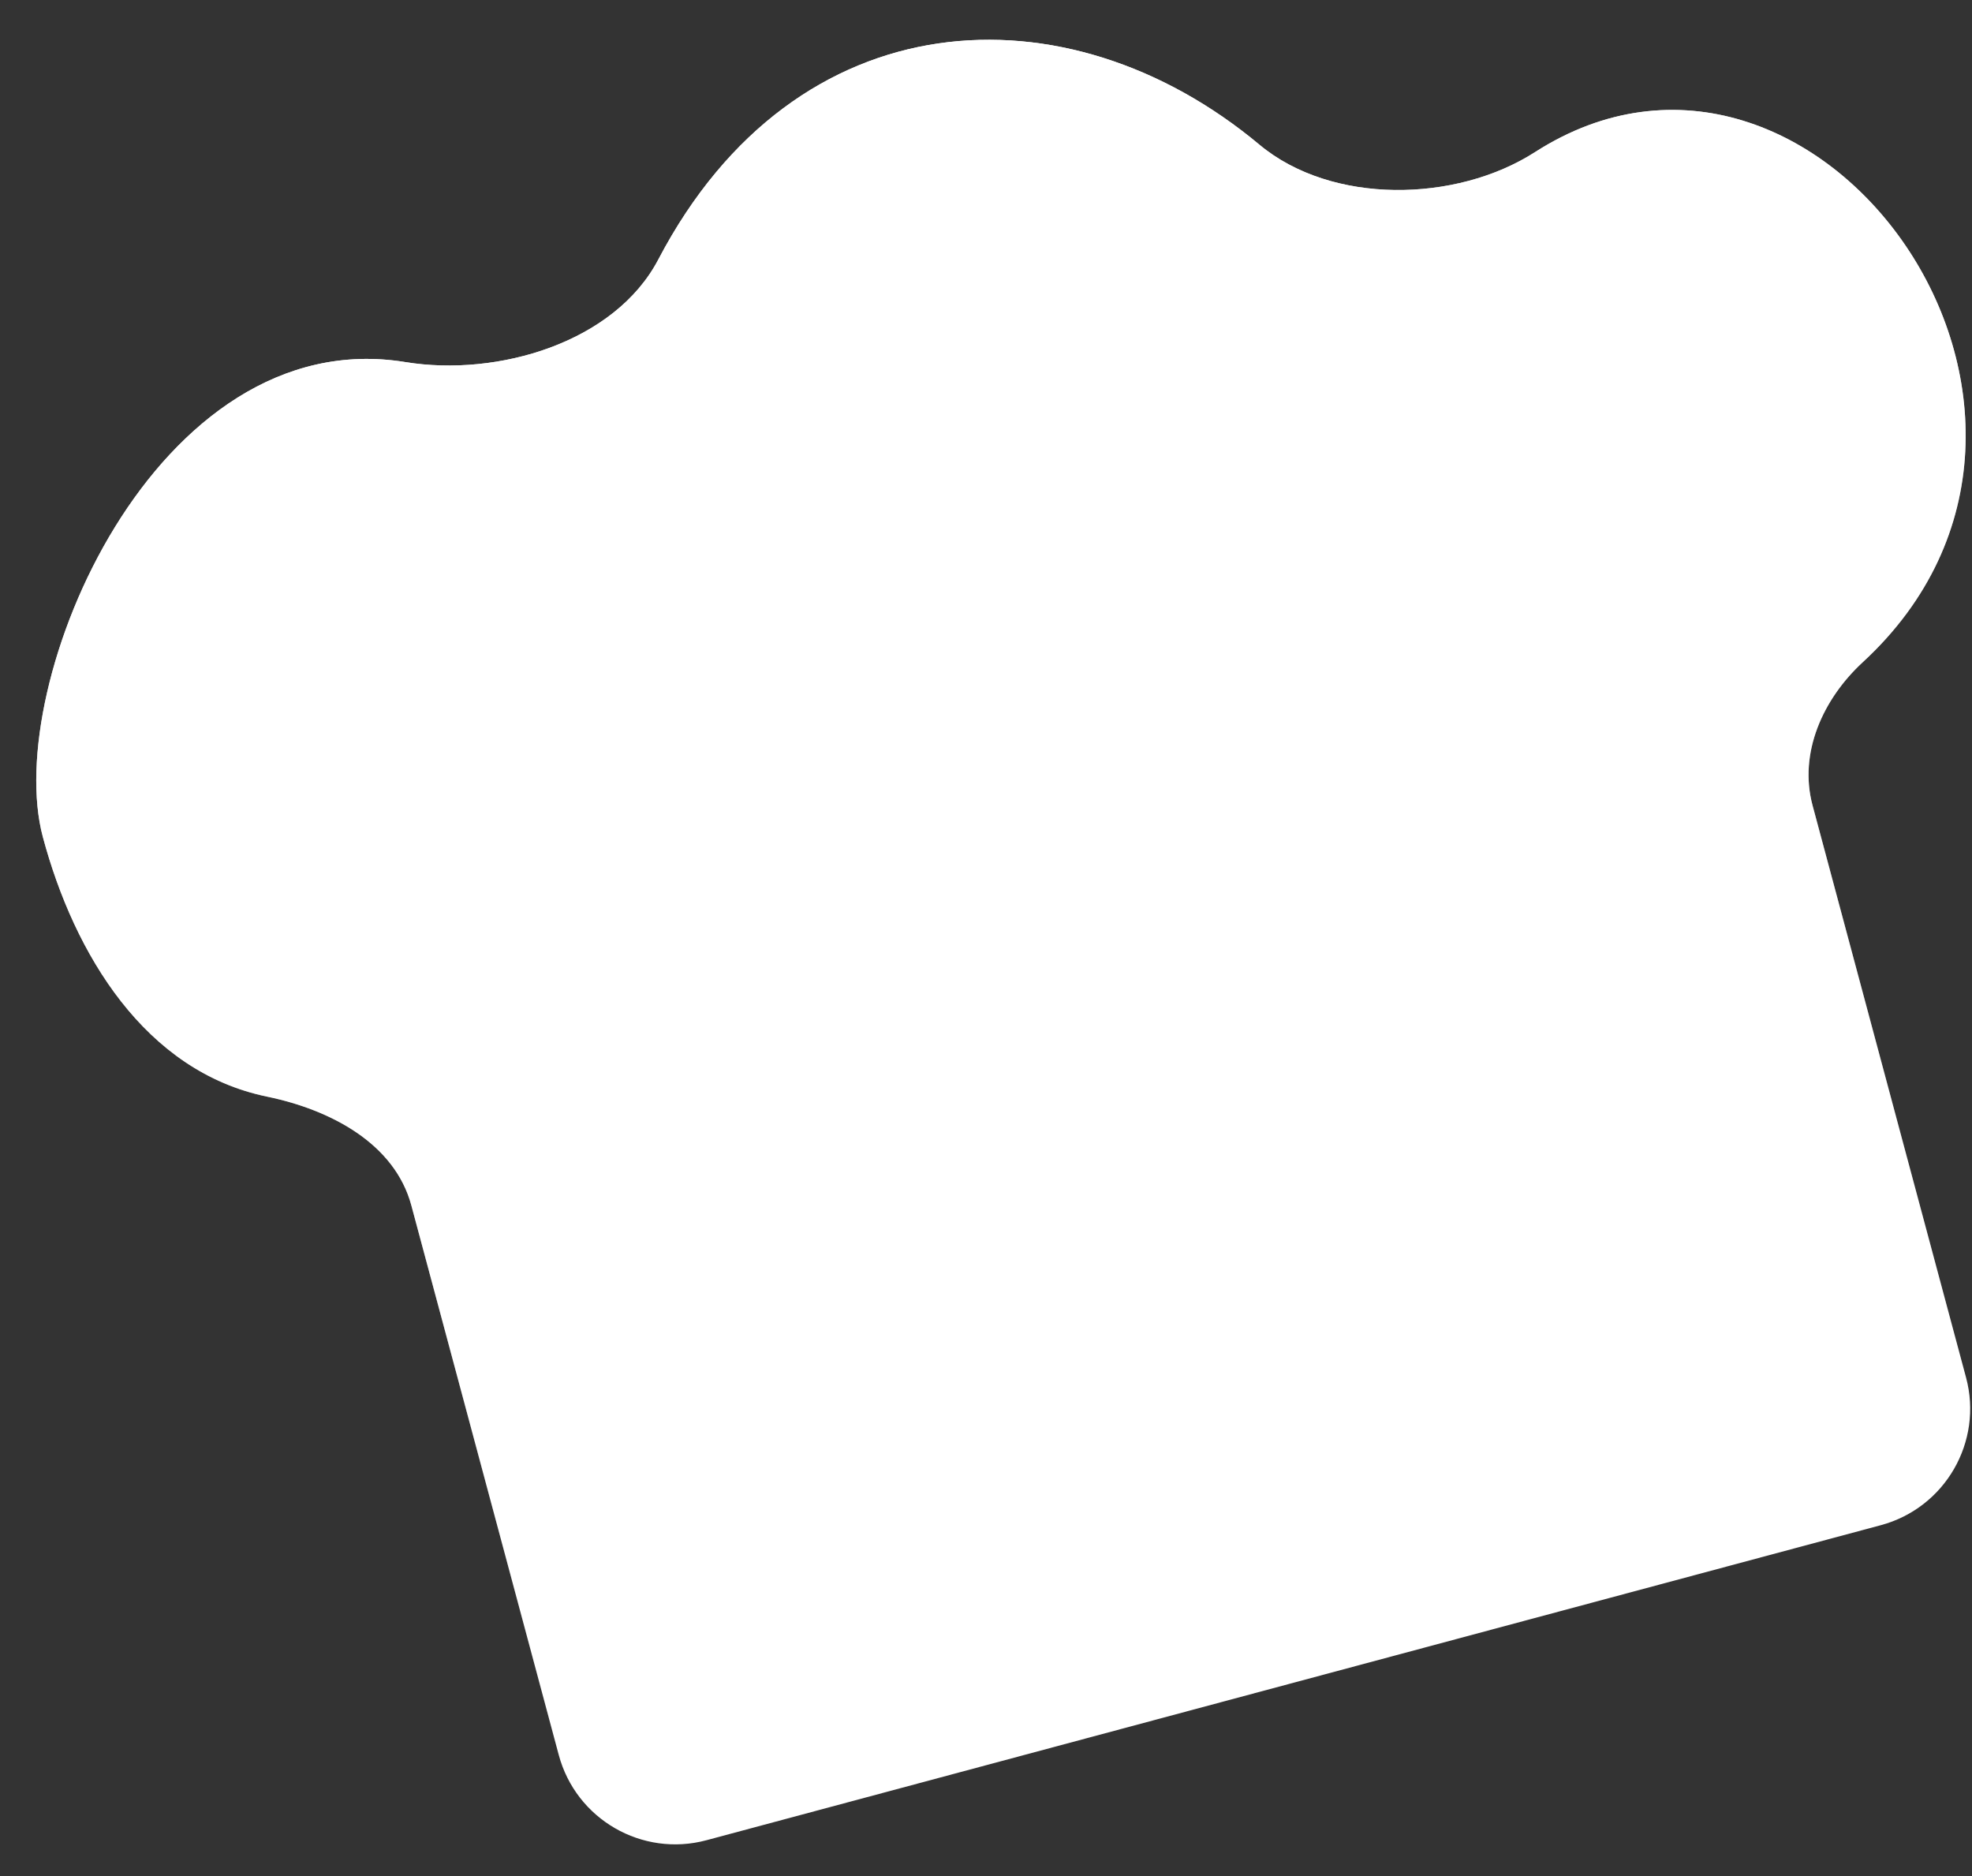 <svg width="41" height="39" viewBox="0 0 41 39" fill="none" xmlns="http://www.w3.org/2000/svg">
<rect x="0" y="0" width="41" height="39" fill="#333333" stroke="none"/>
<path d="M8.553 25.062L10.743 33.223L11.617 36.482C11.976 37.821 13.352 38.615 14.69 38.255L39.102 31.707C40.44 31.348 41.235 29.974 40.876 28.636L37.685 16.743C37.393 15.653 37.899 14.532 38.728 13.767C44.356 8.579 37.76 -0.587 31.915 3.162C30.272 4.217 27.684 4.259 26.185 3.008C22.185 -0.332 16.547 -0.061 13.688 5.393C12.783 7.12 10.351 7.841 8.427 7.527C3.234 6.68 0.038 14.221 0.891 17.4C1.546 19.842 3.018 22.274 5.551 22.797C6.865 23.068 8.206 23.766 8.553 25.062Z" fill="white"/>
<path d="M8.553 25.062L10.743 33.223L11.617 36.482C11.976 37.821 13.352 38.615 14.69 38.255L39.102 31.707C40.44 31.348 41.235 29.974 40.876 28.636L37.685 16.743C37.393 15.653 37.899 14.532 38.728 13.767C44.356 8.579 37.76 -0.587 31.915 3.162C30.272 4.217 27.684 4.259 26.185 3.008C22.185 -0.332 16.547 -0.061 13.688 5.393C12.783 7.12 10.351 7.841 8.427 7.527C3.234 6.68 0.038 14.221 0.891 17.4C1.546 19.842 3.018 22.274 5.551 22.797C6.865 23.068 8.206 23.766 8.553 25.062Z" fill="url(#paint0_linear)"/>
<defs>
<linearGradient id="paint0_linear" x1="17.8" y1="1.312" x2="26.837" y2="34.997" gradientUnits="userSpaceOnUse">
<stop stop-color="white"/>
<stop offset="1" stop-color="white" stop-opacity="0"/>
</linearGradient>
</defs>
</svg>
